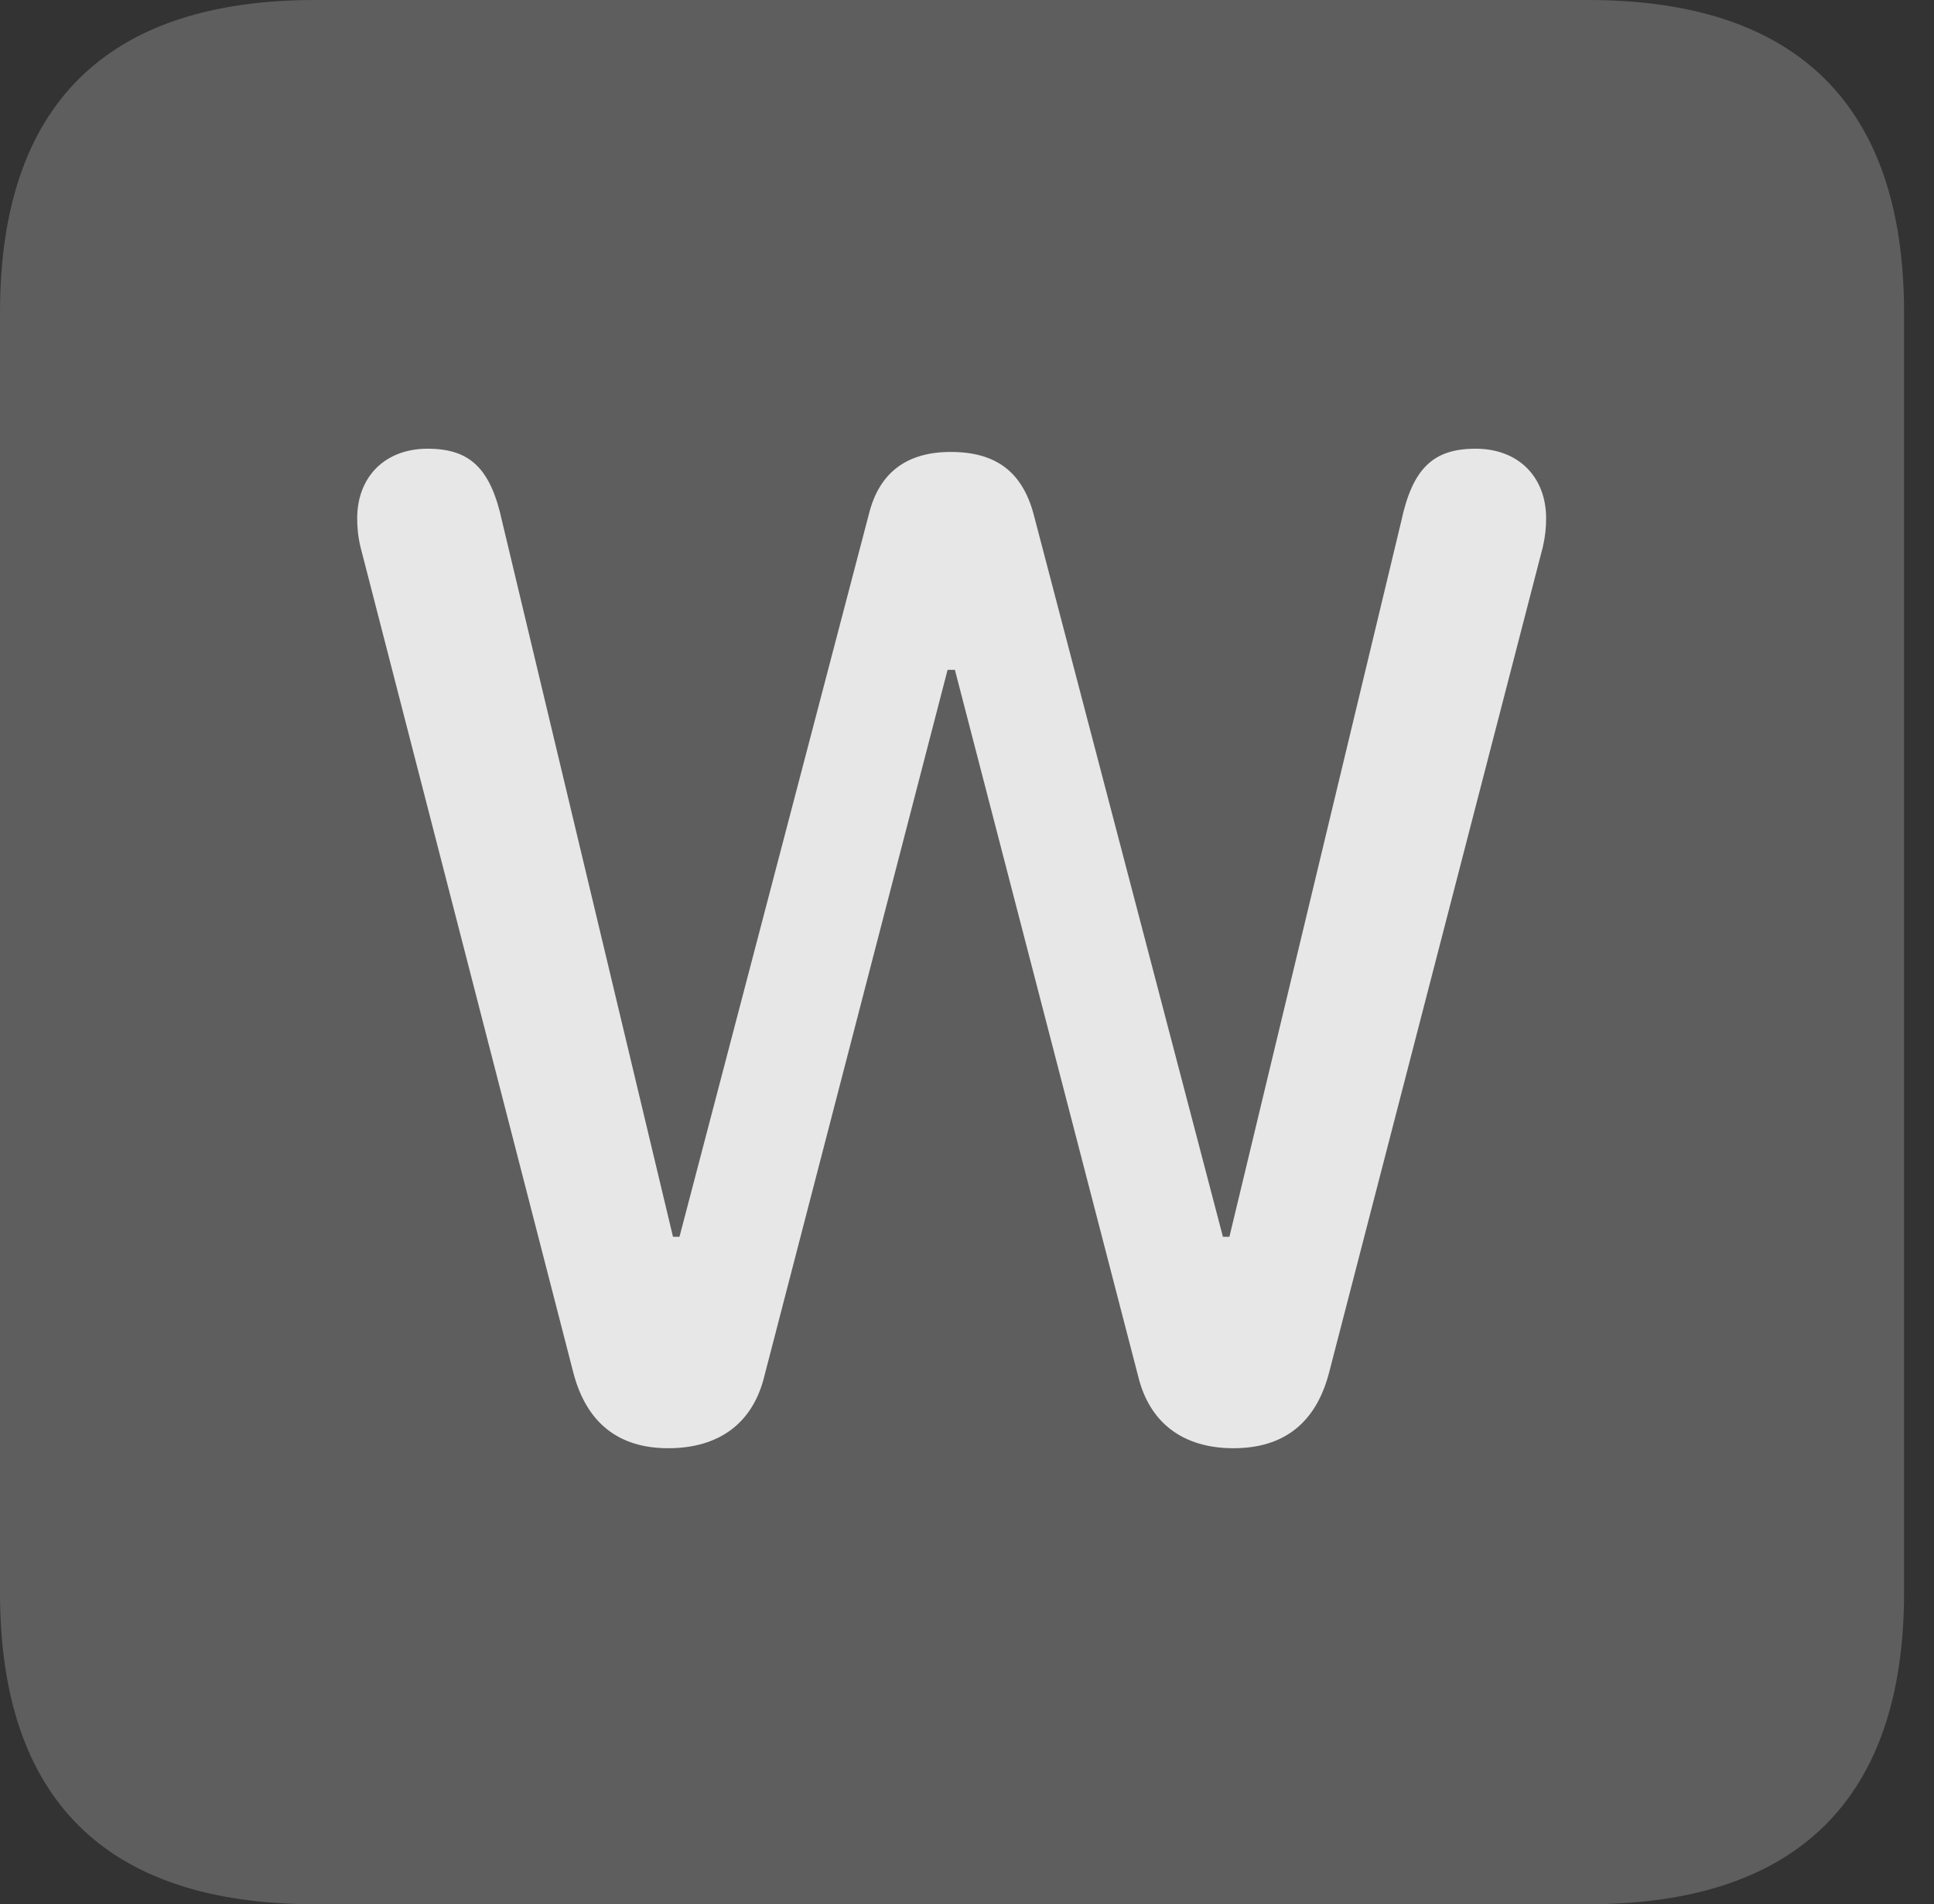 <?xml version="1.0" encoding="UTF-8"?>
<!--Generator: Apple Native CoreSVG 341-->
<!DOCTYPE svg
PUBLIC "-//W3C//DTD SVG 1.1//EN"
       "http://www.w3.org/Graphics/SVG/1.1/DTD/svg11.dtd">
<svg version="1.1" xmlns="http://www.w3.org/2000/svg" xmlns:xlink="http://www.w3.org/1999/xlink" viewBox="0 0 23.32 22.959">
 <rect x="0" y="0" width="23.32" height="22.959" fill="#333333" stroke="none"/>
 <g>
  <rect height="22.959" opacity="0" width="23.32" x="0" y="0"/>
  <path d="M3.799 22.959L19.15 22.959C21.68 22.959 22.959 21.68 22.959 19.199L22.959 3.77C22.959 1.279 21.68 0 19.15 0L3.799 0C1.279 0 0 1.27 0 3.77L0 19.199C0 21.699 1.279 22.959 3.799 22.959Z" fill="white" fill-opacity="0.212"/>
  <path d="M8.057 17.461C7.451 17.461 7.07 17.148 6.914 16.553L4.346 6.592C4.316 6.465 4.307 6.357 4.307 6.25C4.307 5.752 4.639 5.41 5.156 5.41C5.674 5.41 5.918 5.654 6.055 6.289L8.115 14.912L8.193 14.912L10.479 6.191C10.605 5.693 10.938 5.449 11.465 5.449C12.012 5.449 12.324 5.693 12.461 6.191L14.746 14.912L14.824 14.912L16.895 6.289C17.031 5.654 17.275 5.41 17.793 5.41C18.311 5.41 18.643 5.752 18.643 6.25C18.643 6.357 18.633 6.465 18.604 6.592L16.025 16.553C15.869 17.148 15.488 17.461 14.873 17.461C14.268 17.461 13.857 17.158 13.721 16.582L11.514 8.076L11.426 8.076L9.219 16.582C9.082 17.158 8.672 17.461 8.057 17.461Z" fill="white" fill-opacity="0.85"/>
 </g>
</svg>
